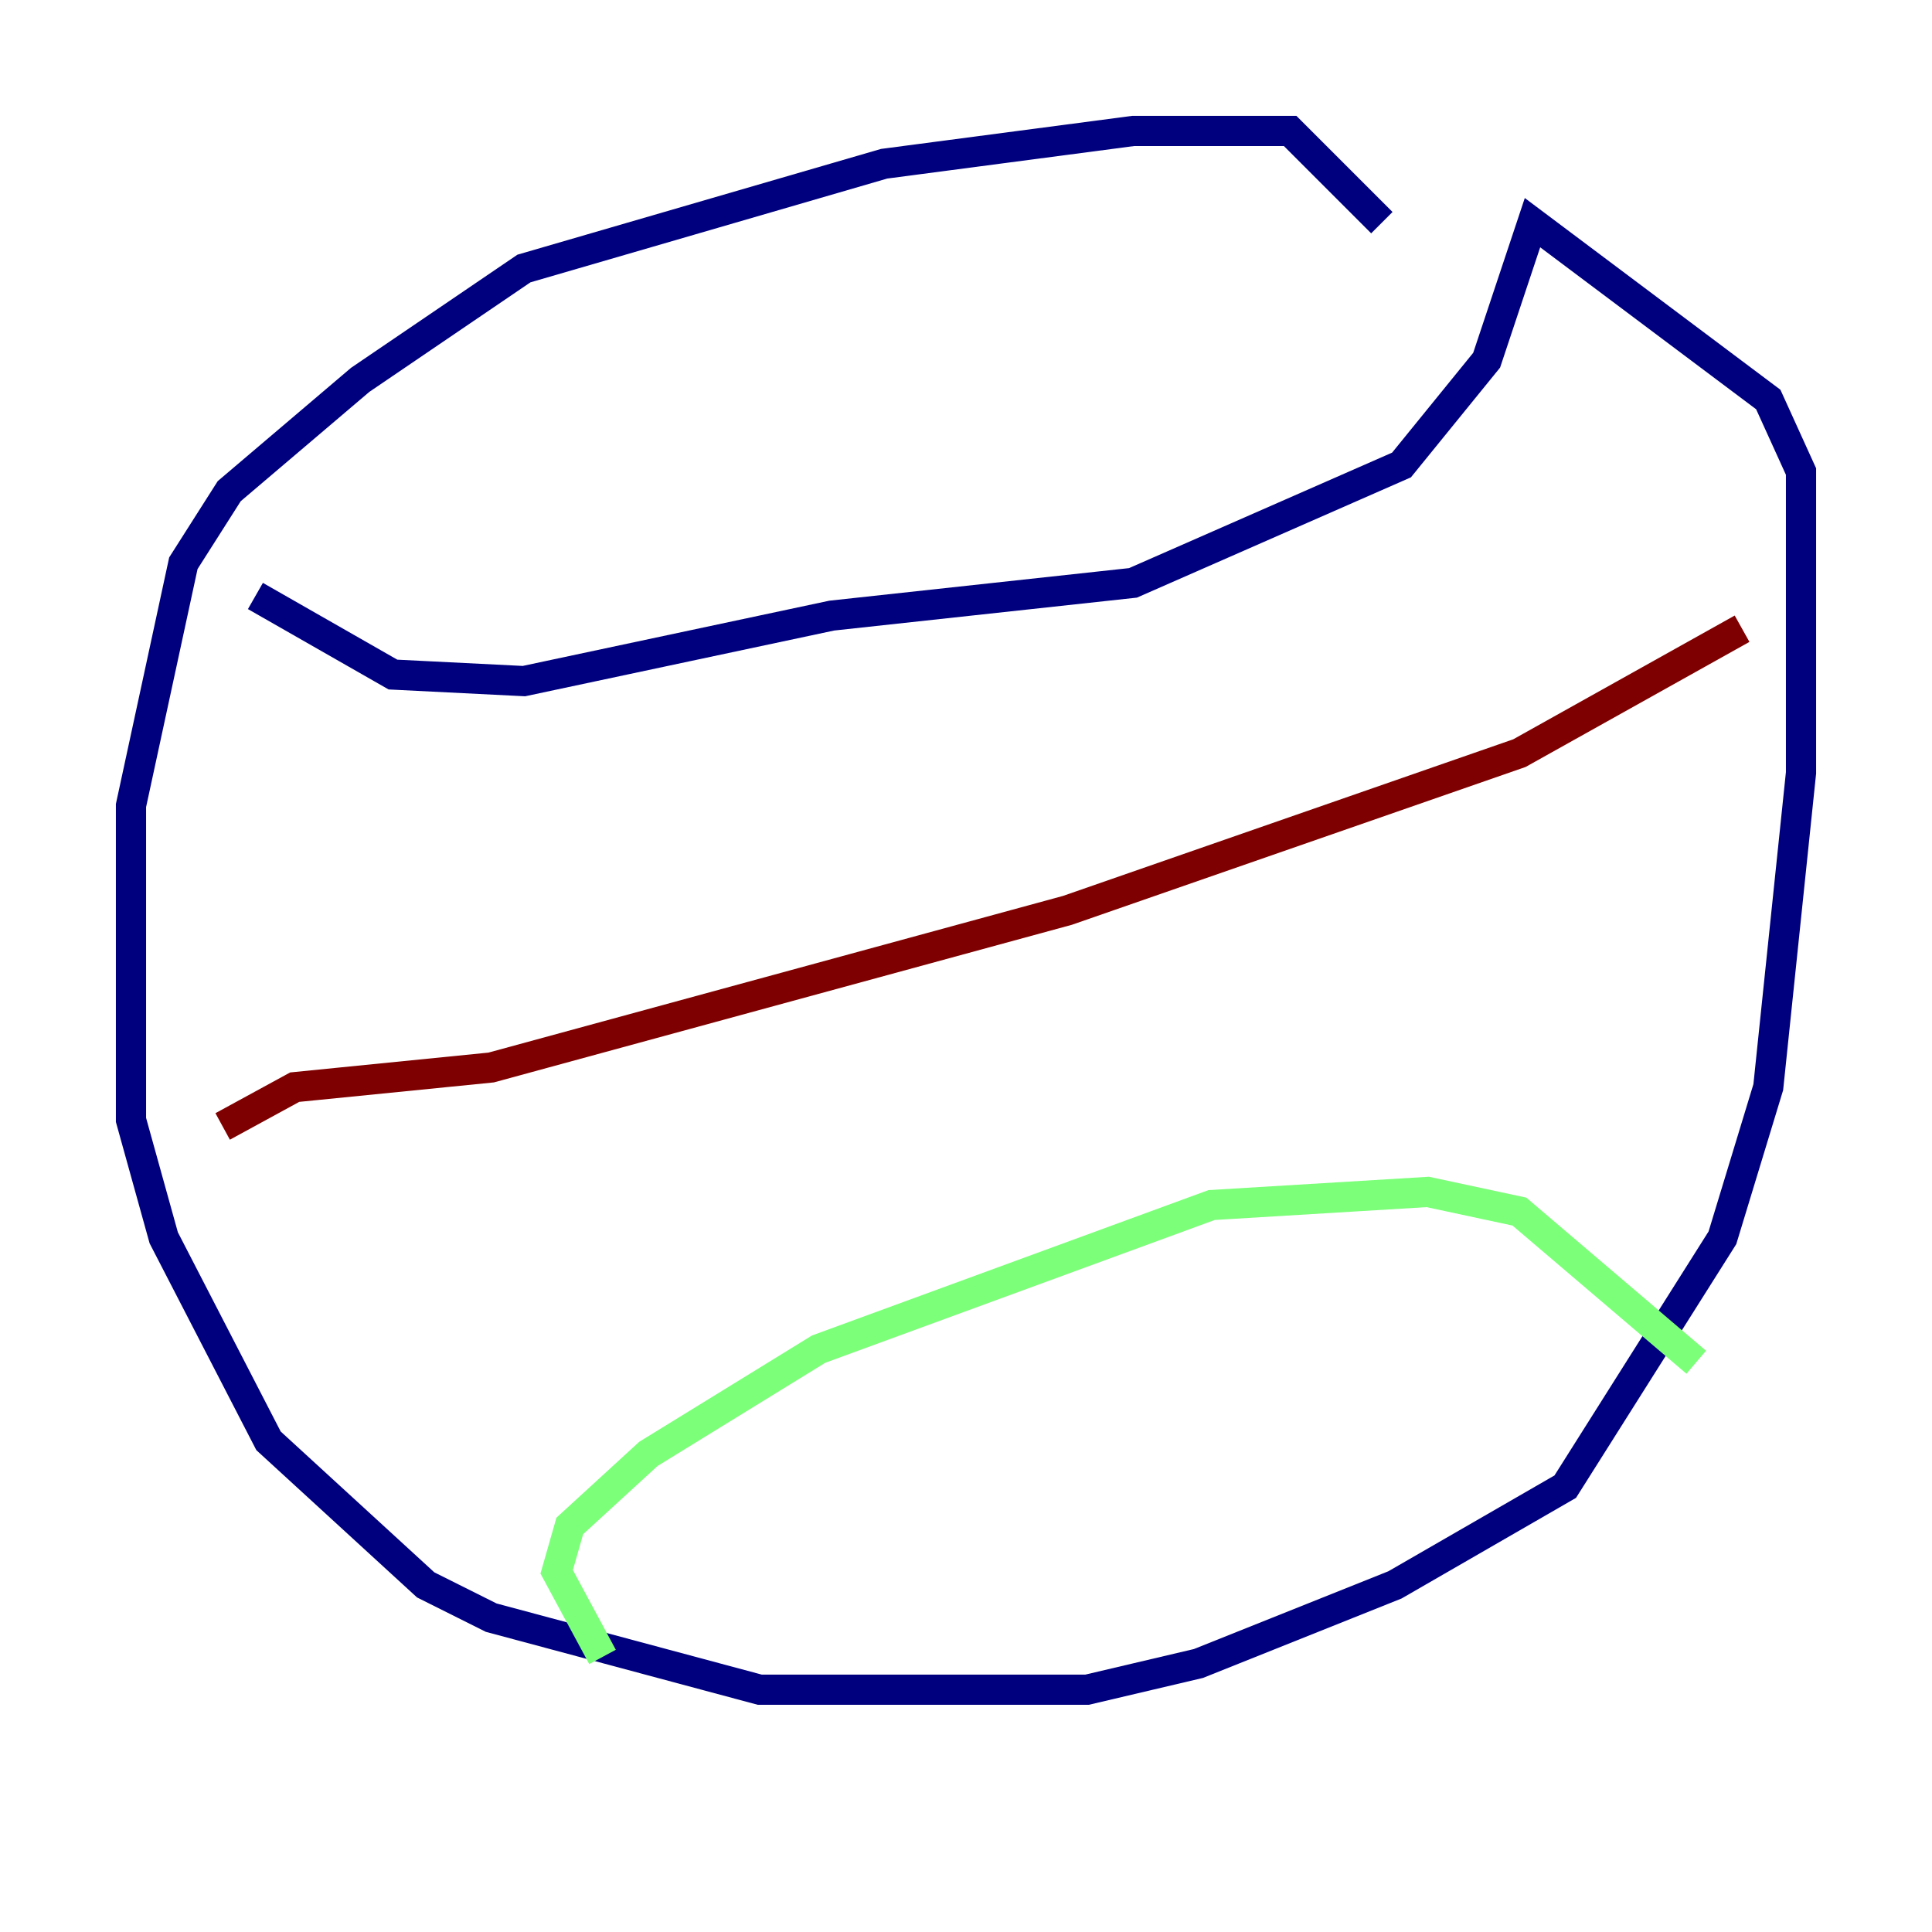 <?xml version="1.0" encoding="utf-8" ?>
<svg baseProfile="tiny" height="128" version="1.2" viewBox="0,0,128,128" width="128" xmlns="http://www.w3.org/2000/svg" xmlns:ev="http://www.w3.org/2001/xml-events" xmlns:xlink="http://www.w3.org/1999/xlink"><defs /><polyline fill="none" points="91.552,14.752 85.478,8.678 75.064,8.678 58.576,10.848 34.712,17.79 23.864,25.166 15.186,32.542 12.149,37.315 8.678,53.37 8.678,74.197 10.848,82.007 17.79,95.458 28.203,105.003 32.542,107.173 50.332,111.946 72.027,111.946 79.403,110.21 92.42,105.003 103.702,98.495 114.115,82.007 117.153,72.027 119.322,51.2 119.322,31.241 117.153,26.468 101.532,14.752 98.495,23.864 92.854,30.807 75.064,38.617 55.105,40.786 34.712,45.125 26.034,44.691 16.922,39.485" stroke="#00007f" stroke-width="2" /><polyline fill="none" points="39.919,109.776 36.881,104.136 37.749,101.098 42.956,96.325 54.237,89.383 80.271,79.837 94.59,78.969 100.664,80.271 112.38,90.251" stroke="#7cff79" stroke-width="2" /><polyline fill="none" points="14.752,74.63 19.525,72.027 32.542,70.725 70.725,60.312 100.664,49.898 115.417,41.654" stroke="#7f0000" stroke-width="2" /></svg>
